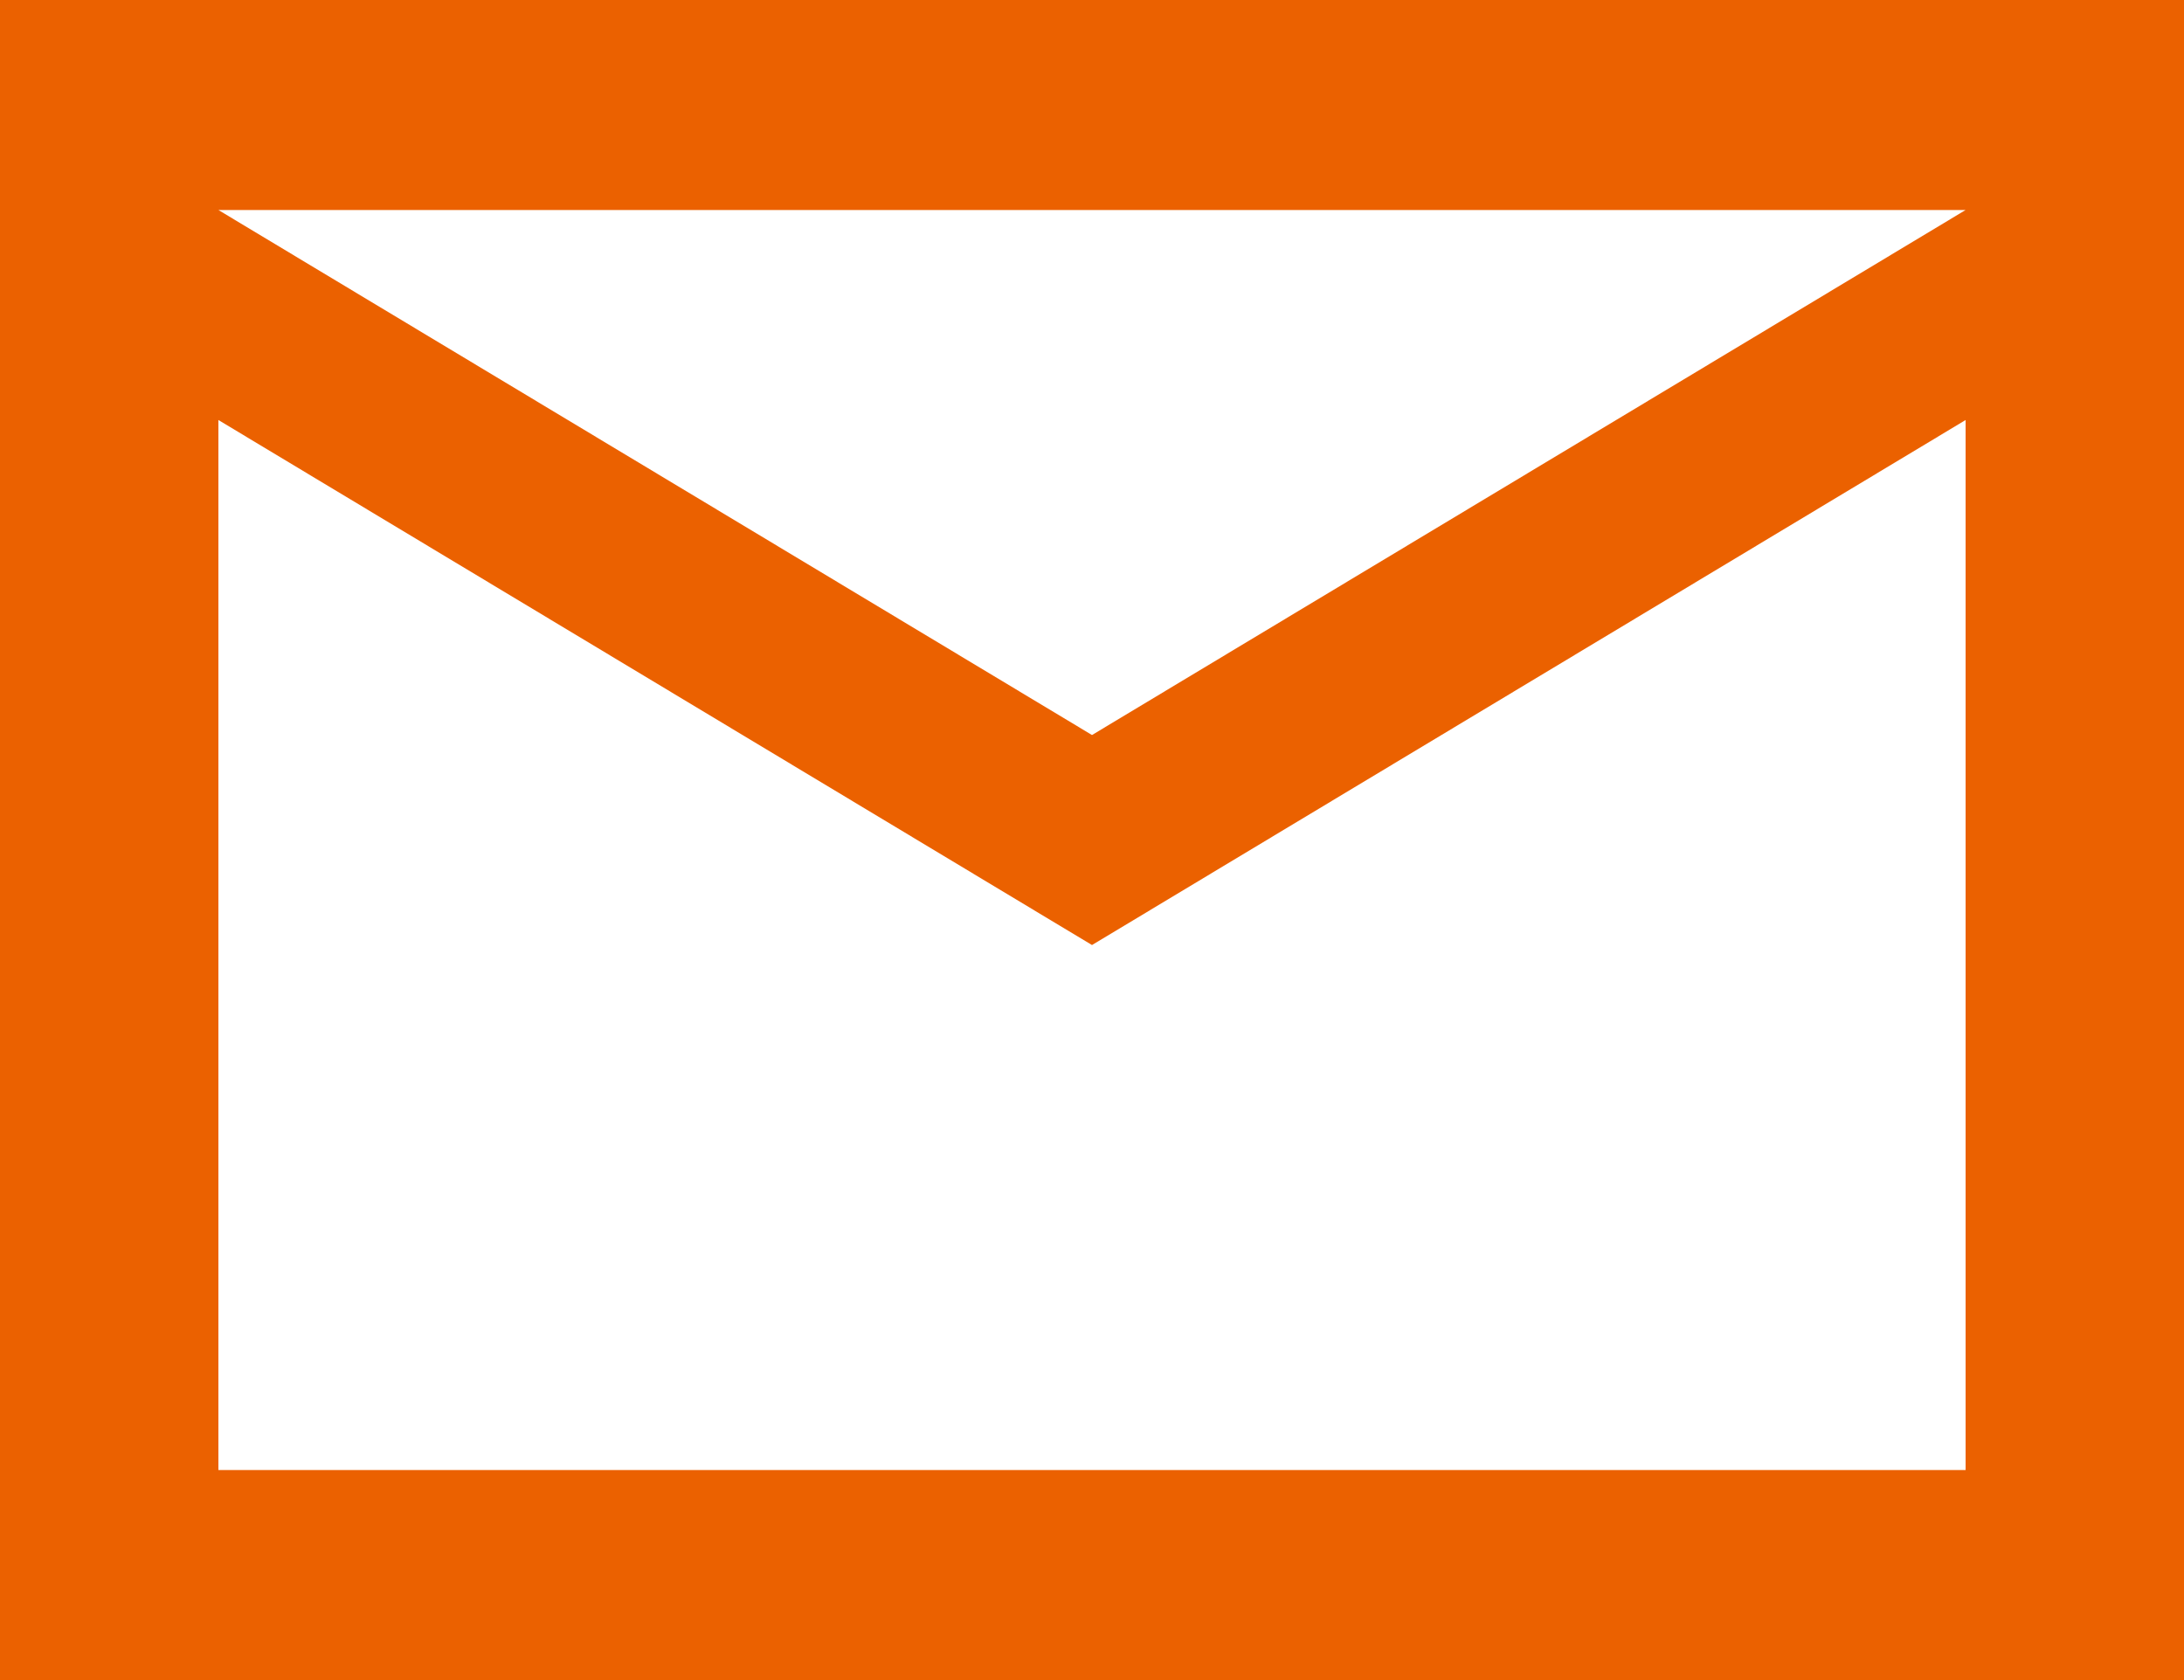 <svg width="13" height="10" viewBox="0 0 13 10" fill="none" xmlns="http://www.w3.org/2000/svg">
<path d="M0 10V0H13V10H0ZM6.5 5.625L1.3 2.5V8.75H11.7V2.5L6.5 5.625ZM6.5 4.375L11.7 1.25H1.3L6.5 4.375ZM1.3 2.5V1.25V2.5Z" fill="#EB6100"/>
</svg>
